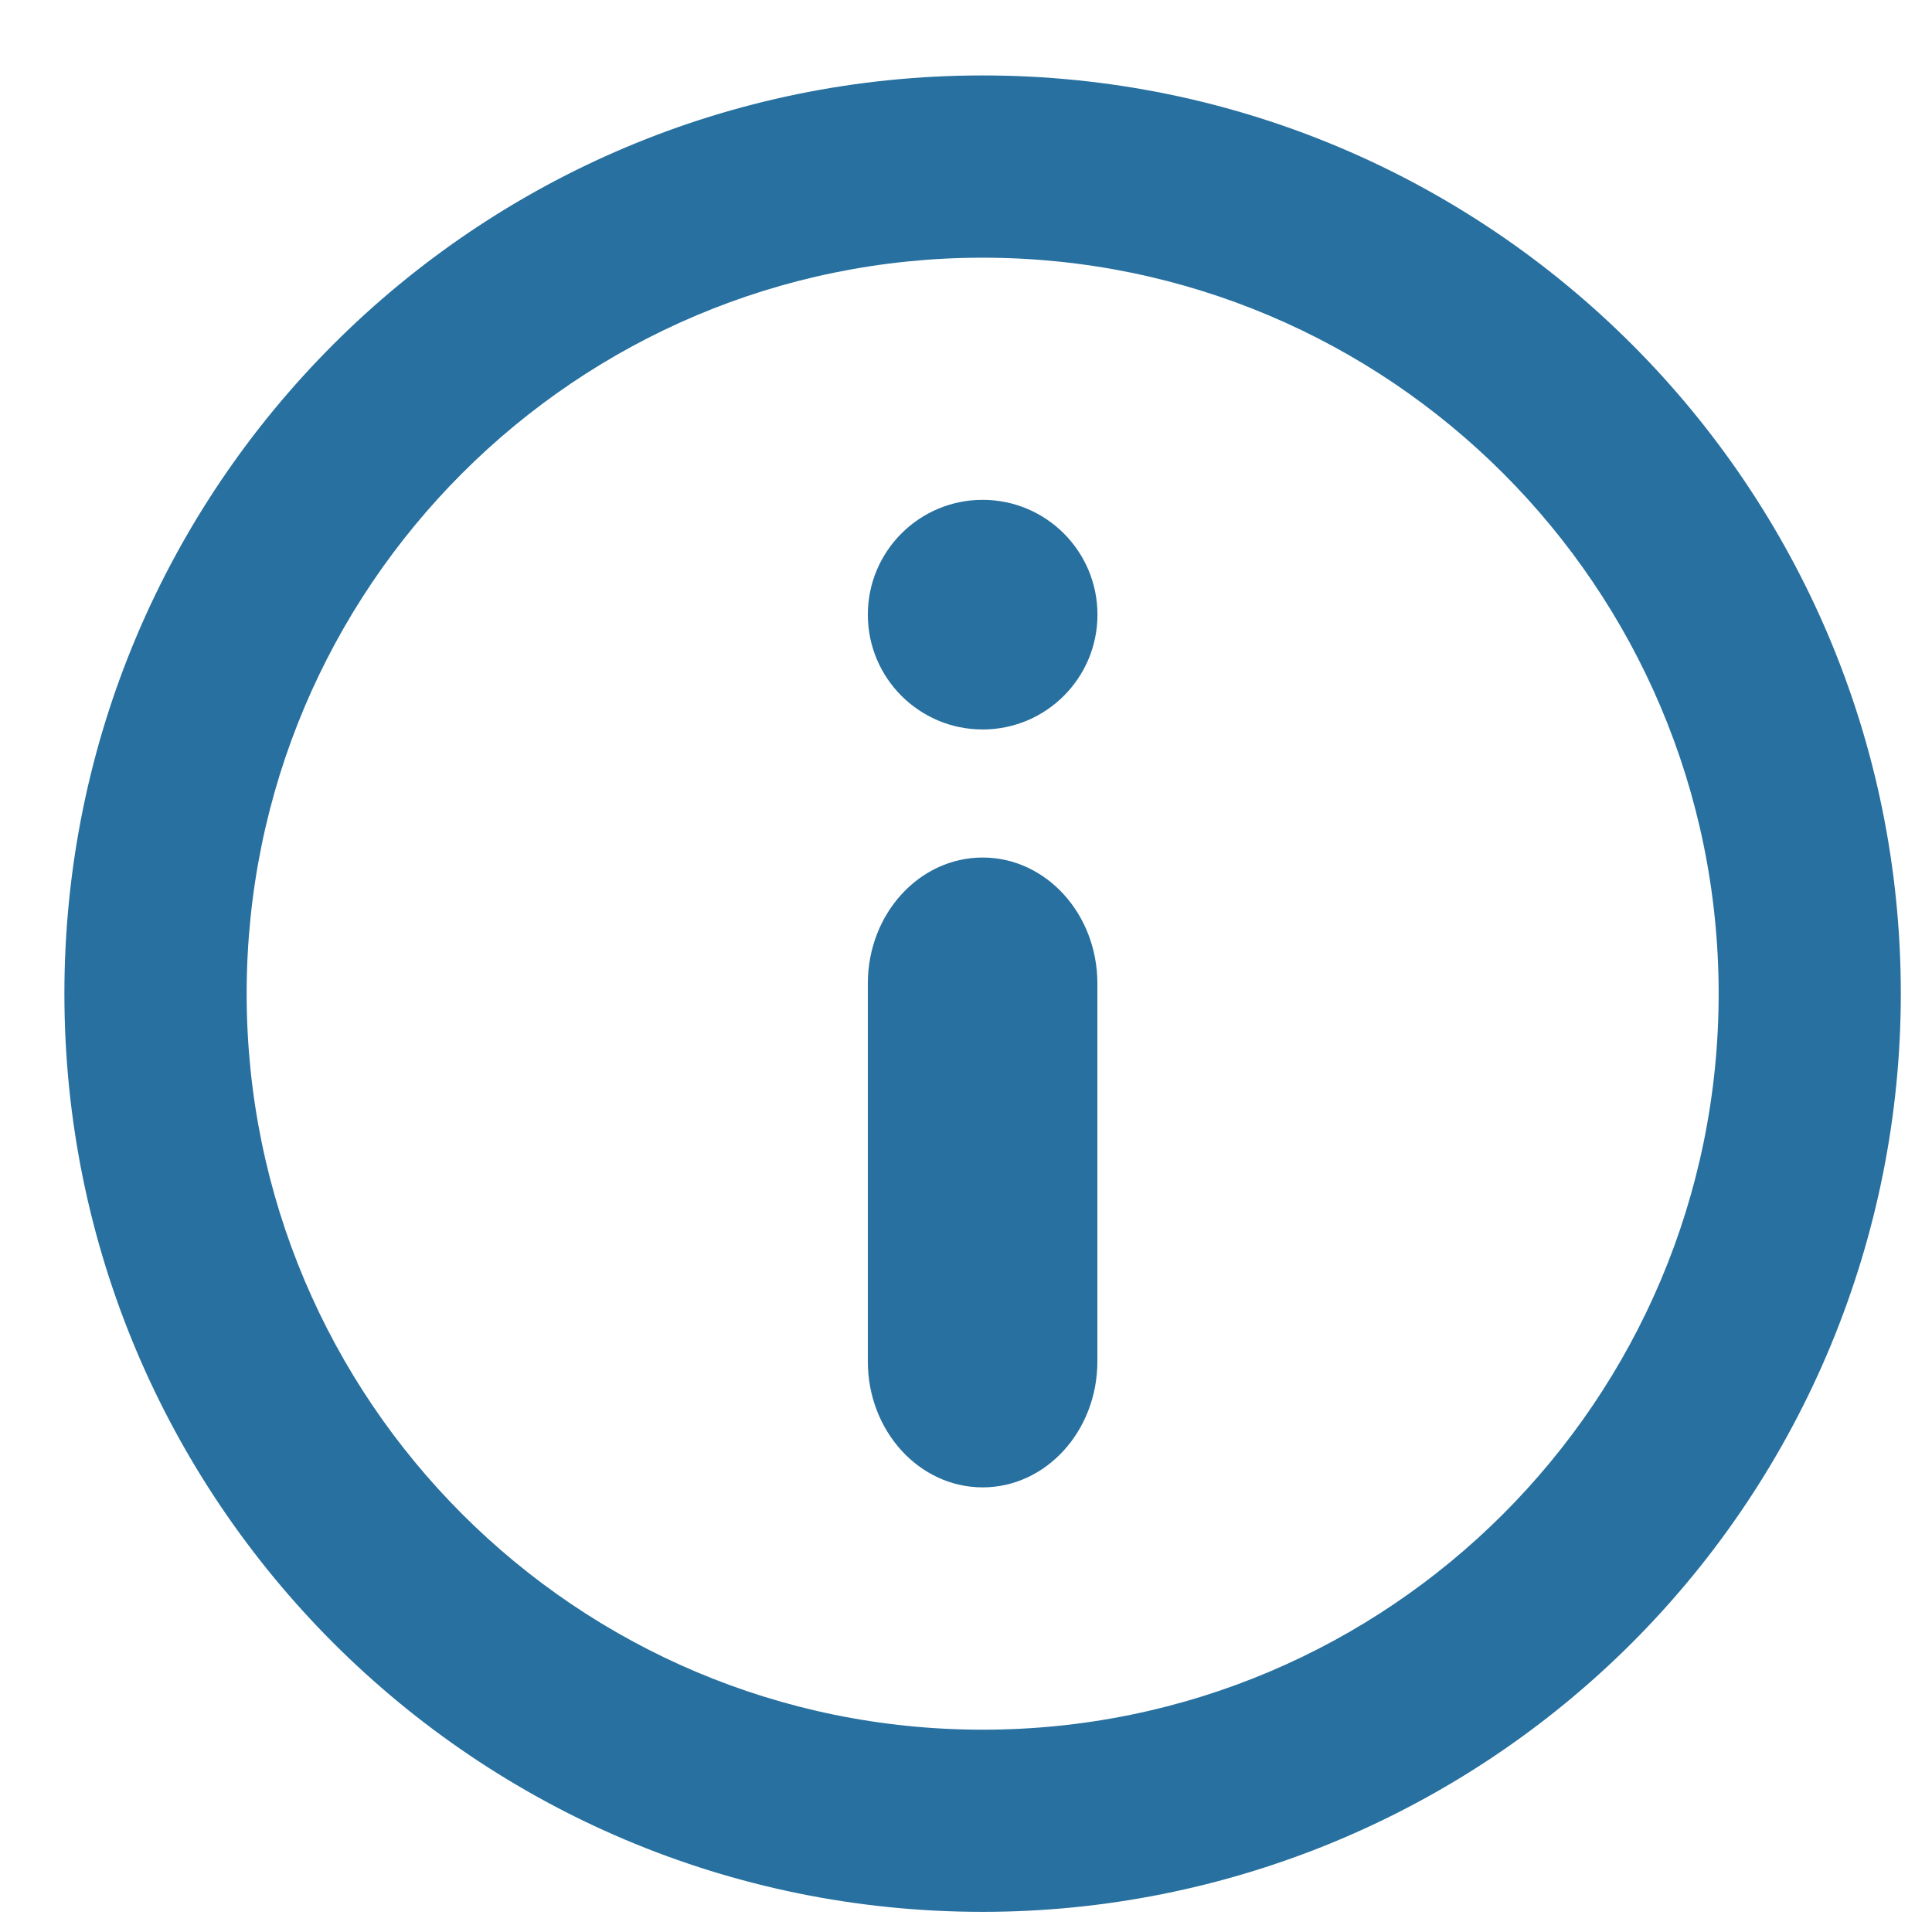 <svg xmlns="http://www.w3.org/2000/svg" width="21" height="21" viewBox="0 0 21 21">
  <g fill="#2770A0" transform="translate(.7 .82)">
    <path d="M9.981,19.961 C4.468,19.961 0,15.493 0,9.981 C0,4.468 4.468,0 9.981,0 C15.493,0 19.961,4.468 19.961,9.981 C19.961,12.628 18.909,15.166 17.038,17.038 C15.166,18.909 12.628,19.961 9.981,19.961 Z M9.981,1.981 C5.562,1.981 1.981,5.562 1.981,9.981 C1.981,14.399 5.562,17.981 9.981,17.981 C14.399,17.981 17.981,14.399 17.981,9.981 C17.981,5.562 14.399,1.981 9.981,1.981 L9.981,1.981 Z"/>
    <path d="M9.981,15.347 C9.291,15.347 8.733,14.734 8.733,13.978 L8.733,9.87 C8.733,9.114 9.291,8.501 9.981,8.501 C10.67,8.501 11.228,9.114 11.228,9.87 L11.228,13.978 C11.228,14.734 10.67,15.347 9.981,15.347 Z"/>
    <circle cx="9.981" cy="5.861" r="1.248"/>
  </g>
</svg>
